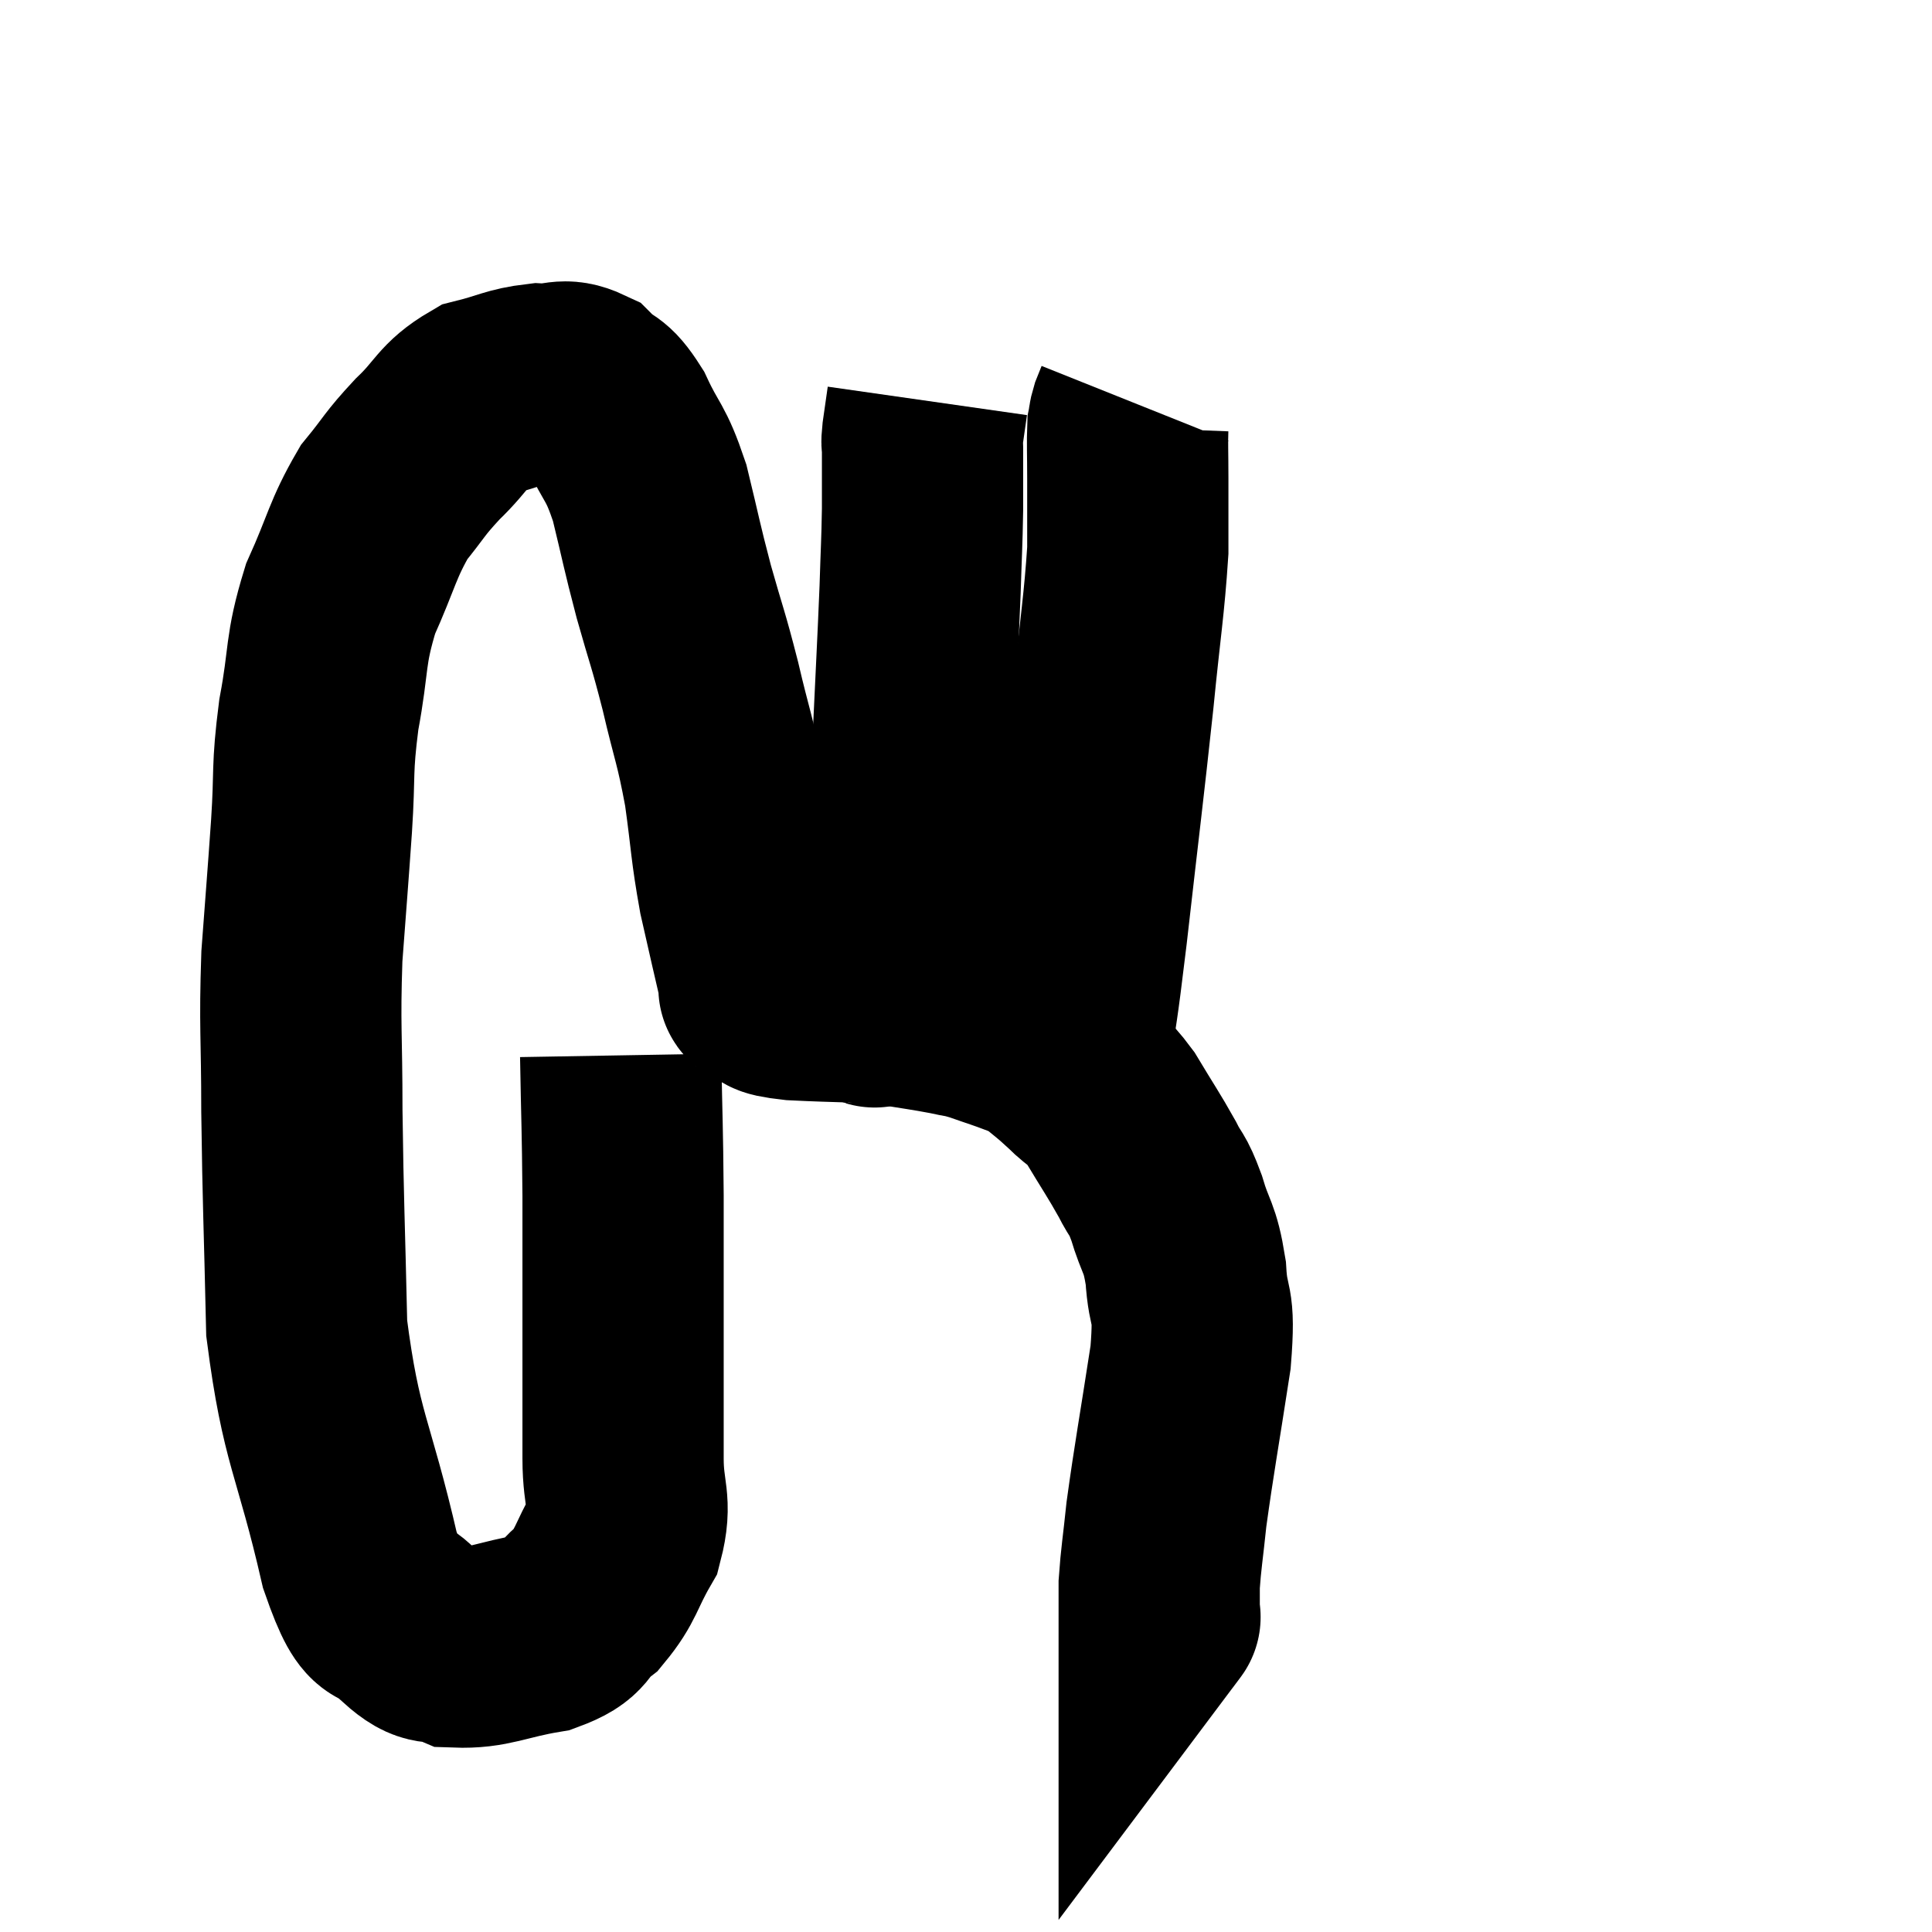 <svg width="48" height="48" viewBox="0 0 48 48" xmlns="http://www.w3.org/2000/svg"><path d="M 15.42 26.22 C 15.45 27.96, 15.465 27.9, 15.48 29.7 C 15.48 31.56, 15.48 31.785, 15.48 33.42 C 15.48 34.83, 15.48 35.055, 15.48 36.24 C 15.48 37.2, 15.705 37.29, 15.48 38.16 C 15.03 38.94, 15.075 39.12, 14.58 39.72 C 14.04 40.14, 14.31 40.26, 13.5 40.56 C 12.42 40.74, 12.165 40.95, 11.34 40.92 C 10.77 40.68, 10.8 40.98, 10.2 40.44 C 9.57 39.6, 9.585 40.62, 8.94 38.76 C 8.28 35.88, 7.98 35.79, 7.62 33 C 7.56 30.3, 7.53 29.91, 7.5 27.6 C 7.5 25.68, 7.44 25.53, 7.5 23.76 C 7.62 22.14, 7.635 22.02, 7.74 20.52 C 7.83 19.14, 7.74 19.17, 7.92 17.76 C 8.19 16.32, 8.055 16.2, 8.46 14.88 C 9 13.68, 9 13.41, 9.54 12.48 C 10.08 11.82, 10.02 11.805, 10.62 11.16 C 11.28 10.53, 11.25 10.305, 11.94 9.9 C 12.66 9.72, 12.75 9.615, 13.38 9.54 C 13.92 9.57, 13.98 9.375, 14.46 9.6 C 14.88 10.02, 14.88 9.78, 15.3 10.44 C 15.72 11.34, 15.78 11.175, 16.14 12.24 C 16.44 13.47, 16.425 13.5, 16.74 14.7 C 17.07 15.87, 17.085 15.81, 17.4 17.04 C 17.7 18.33, 17.76 18.33, 18 19.62 C 18.18 20.91, 18.15 21.03, 18.36 22.2 C 18.6 23.25, 18.705 23.73, 18.84 24.3 C 18.87 24.39, 18.87 24.405, 18.9 24.48 C 18.93 24.54, 18.75 24.51, 18.96 24.6 C 19.35 24.72, 18.945 24.75, 19.74 24.84 C 20.94 24.9, 21.18 24.87, 22.14 24.96 C 22.86 25.08, 23.025 25.095, 23.58 25.2 C 23.97 25.29, 23.91 25.245, 24.36 25.38 C 24.87 25.56, 24.99 25.59, 25.38 25.74 C 25.65 25.86, 25.575 25.74, 25.92 25.98 C 26.34 26.34, 26.34 26.31, 26.76 26.7 C 27.18 27.12, 27.165 26.955, 27.6 27.54 C 28.05 28.29, 28.155 28.425, 28.5 29.04 C 28.74 29.52, 28.74 29.355, 28.98 30 C 29.22 30.81, 29.31 30.69, 29.46 31.62 C 29.52 32.67, 29.7 32.22, 29.58 33.72 C 29.28 35.67, 29.175 36.21, 28.98 37.62 C 28.89 38.49, 28.845 38.715, 28.8 39.36 C 28.8 39.78, 28.8 39.99, 28.8 40.2 C 28.8 40.2, 28.845 40.14, 28.8 40.2 L 28.62 40.44" fill="none" stroke="black" stroke-width="5"></path><path d="M 21.66 25.14 C 21.78 24.6, 21.645 25.71, 21.9 24.06 C 22.29 21.3, 22.44 20.895, 22.68 18.54 C 22.77 16.59, 22.8 16.11, 22.86 14.64 C 22.89 13.65, 22.905 13.545, 22.92 12.66 C 22.92 11.88, 22.92 11.565, 22.92 11.1 C 22.92 10.95, 22.89 11.085, 22.92 10.8 L 23.04 9.96" fill="none" stroke="black" stroke-width="5"></path><path d="M 26.58 26.28 C 26.79 24.72, 26.73 25.395, 27 23.16 C 27.33 20.25, 27.405 19.71, 27.66 17.34 C 27.84 15.51, 27.93 15.045, 28.02 13.68 C 28.02 12.78, 28.02 12.645, 28.02 11.88 C 28.02 11.25, 28.005 11.01, 28.02 10.62 C 28.05 10.47, 28.035 10.47, 28.08 10.32 L 28.2 10.02" fill="none" stroke="black" stroke-width="5"></path></svg>